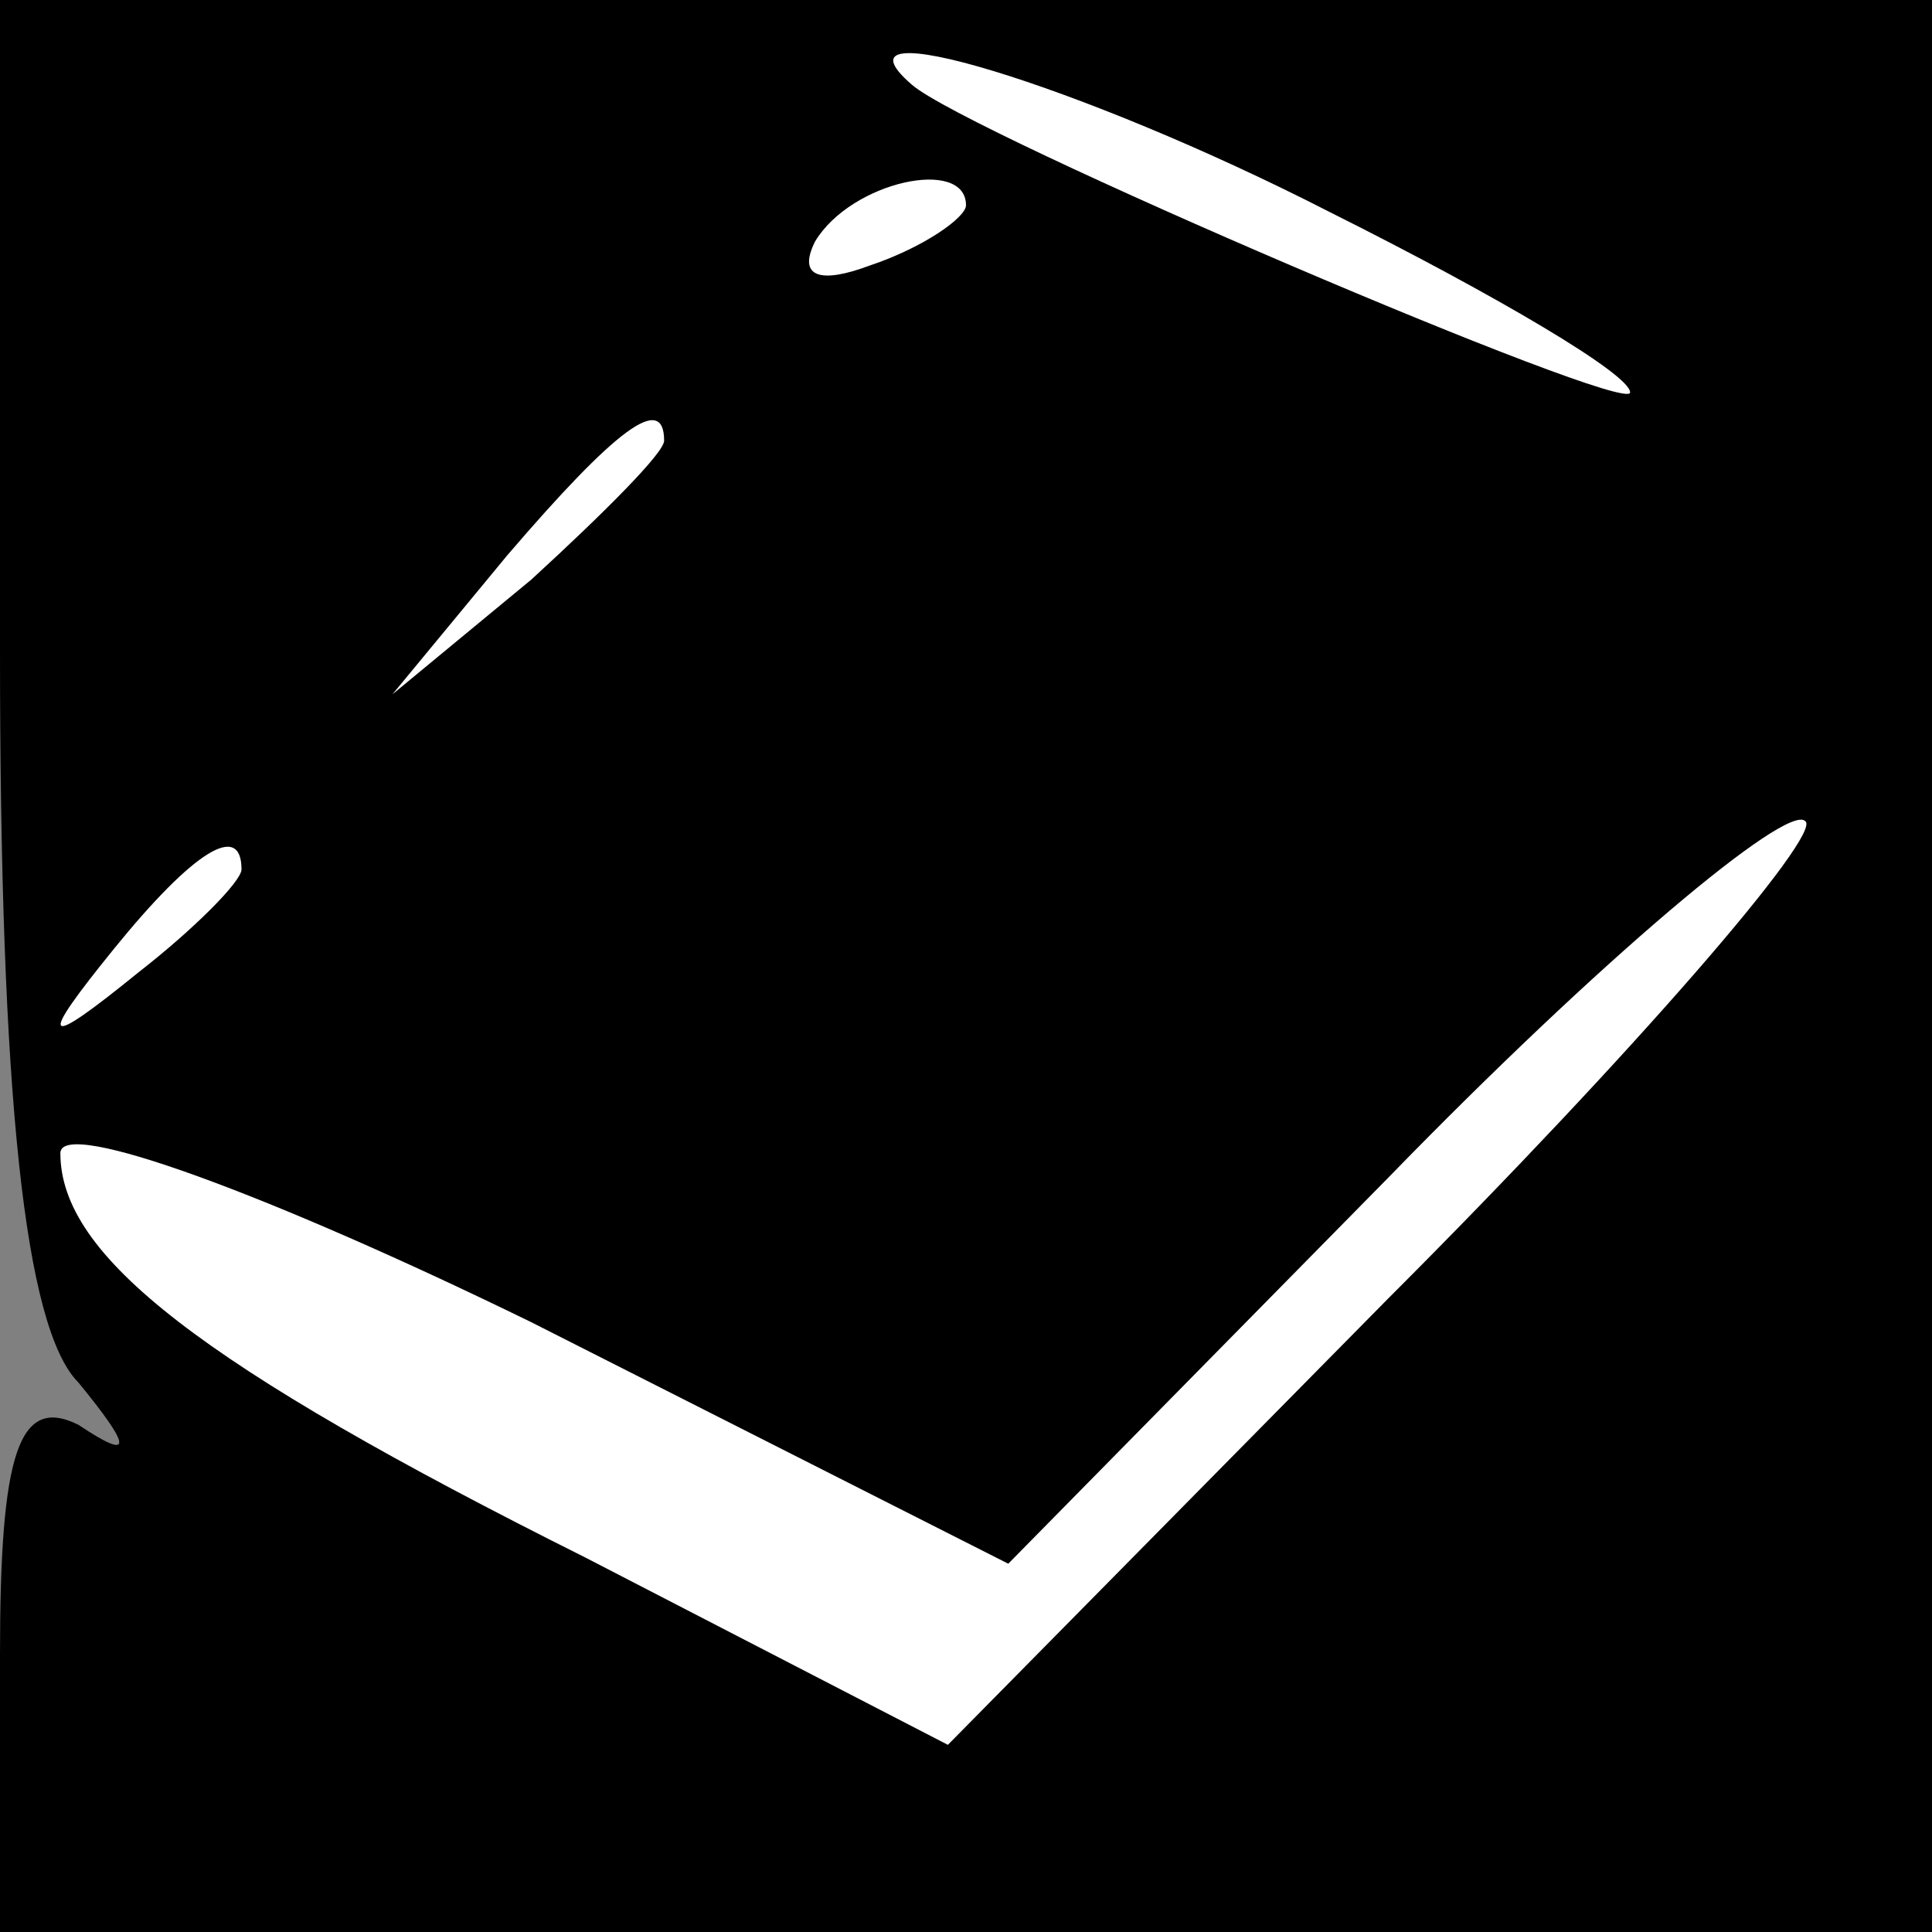 <?xml version="1.0" standalone="no"?>
<!DOCTYPE svg PUBLIC "-//W3C//DTD SVG 20010904//EN"
 "http://www.w3.org/TR/2001/REC-SVG-20010904/DTD/svg10.dtd">
<svg version="1.0" xmlns="http://www.w3.org/2000/svg"
 width="32pt" height="32pt" viewBox="0 0 32 32"
 preserveAspectRatio="xMidYMid meet">
<rect x="0" y="0" width="32" height="32" fill="#808080" stroke="none"/>
<g transform="translate(0,32) scale(0.1,-0.1)"
fill="#000000" stroke="none">
<path fill="#000000" stroke="none" d="M0 212 c0 -73 4 -112 13 -121 9 -11 9
-13 0 -7 -10 5 -13 -5 -13 -38 l0 -46 160 0 160 0 0 160 0 160 -160 0 -160 0
0 -108z"/>
<path fill="#ffffff" stroke="none" d="M220 285 c28 -14 50 -27 50 -30 0 -4
-110 43 -119 51 -15 13 28 0 69 -21z"/>
<path fill="#ffffff" stroke="none" d="M160 286 c0 -2 -7 -7 -16 -10 -8 -3
-12 -2 -9 4 6 10 25 14 25 6z"/>
<path fill="#ffffff" stroke="none" d="M110 247 c0 -2 -10 -12 -22 -23 l-23
-19 19 23 c18 21 26 27 26 19z"/>
<path fill="#ffffff" stroke="none" d="M230 105 l-73 -74 -60 31 c-64 32 -87
50 -87 67 0 6 35 -7 78 -28 l79 -40 63 64 c35 36 66 62 69 59 3 -2 -28 -38
-69 -79z"/>
<path fill="#ffffff" stroke="none" d="M40 176 c0 -2 -8 -10 -17 -17 -16 -13
-17 -12 -4 4 13 16 21 21 21 13z"/>
</g>
</svg>
